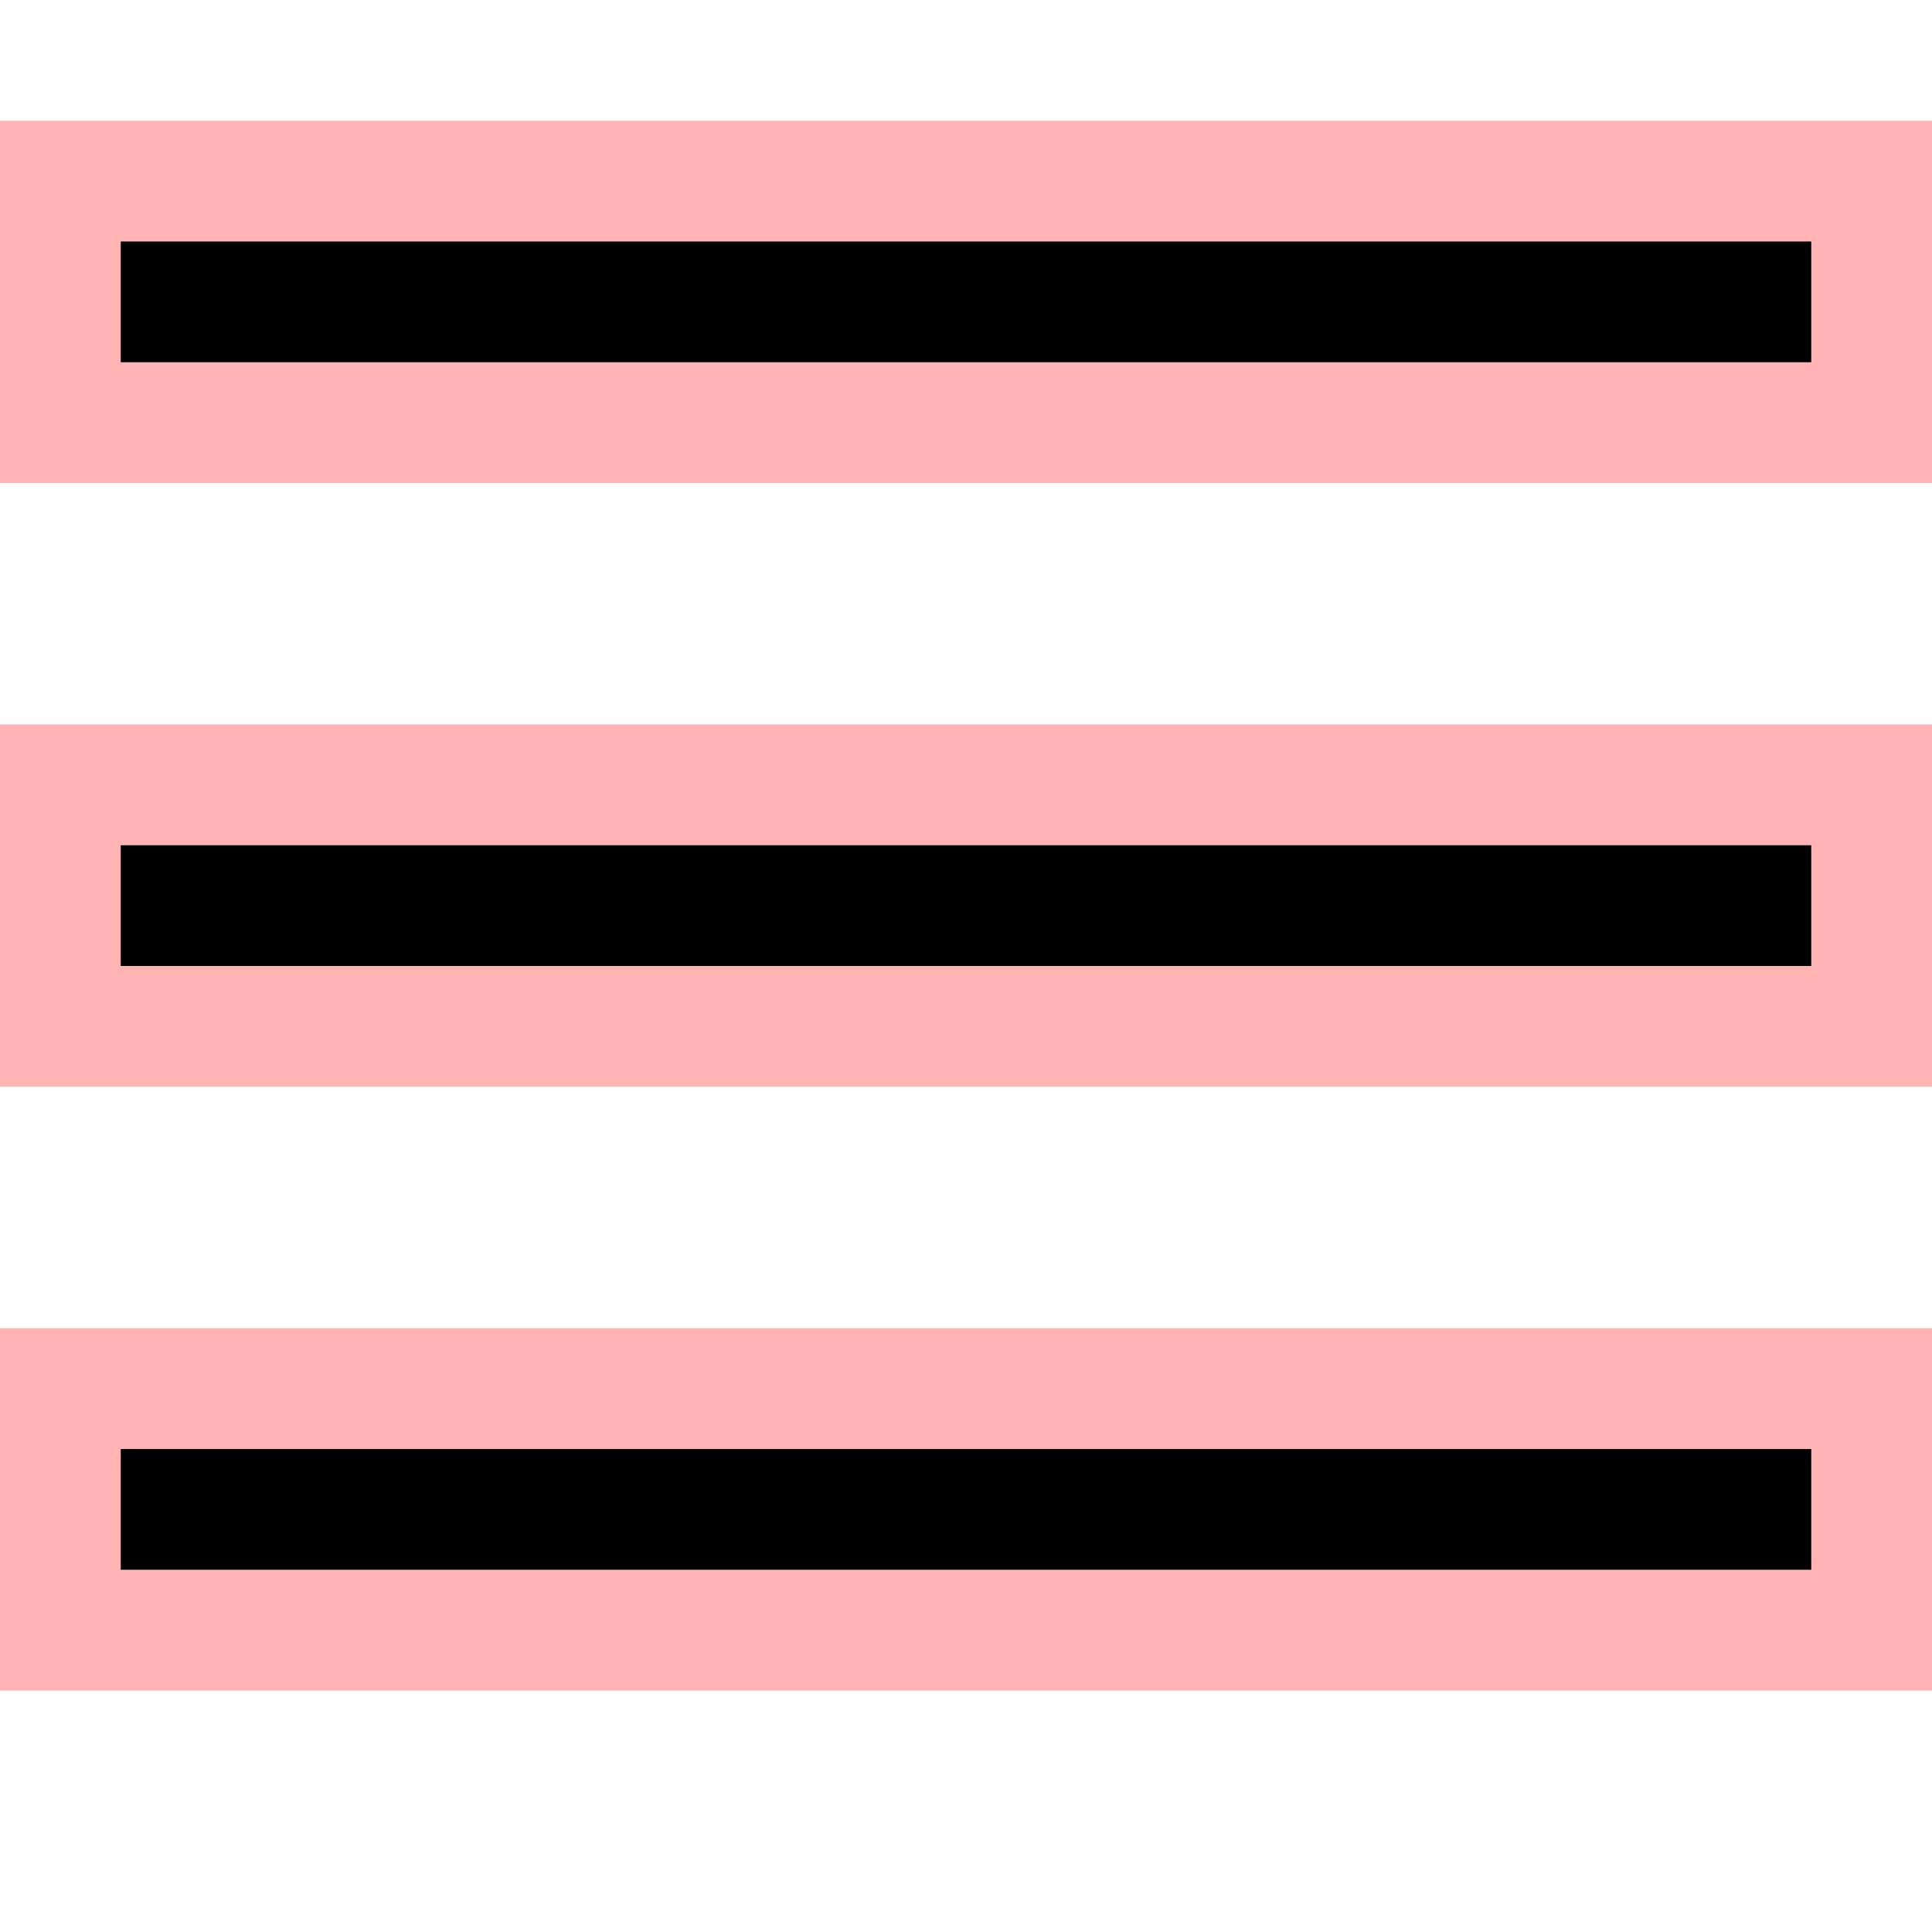 <svg width="16" height="16" viewBox="0 0 16 16" fill="none" xmlns="http://www.w3.org/2000/svg">
<path d="M16 1H0V4H16V1Z" fill="#FF0000" fill-opacity="0.3"/>
<path d="M16 6H0V9H16V6Z" fill="#FF0000" fill-opacity="0.3"/>
<path d="M16 11H0V14H16V11Z" fill="#FF0000" fill-opacity="0.3"/>
<path d="M15 2H1V3H15V2Z" fill="black"/>
<path d="M15 7H1V8H15V7Z" fill="black"/>
<path d="M15 12H1V13H15V12Z" fill="black"/>
</svg>
